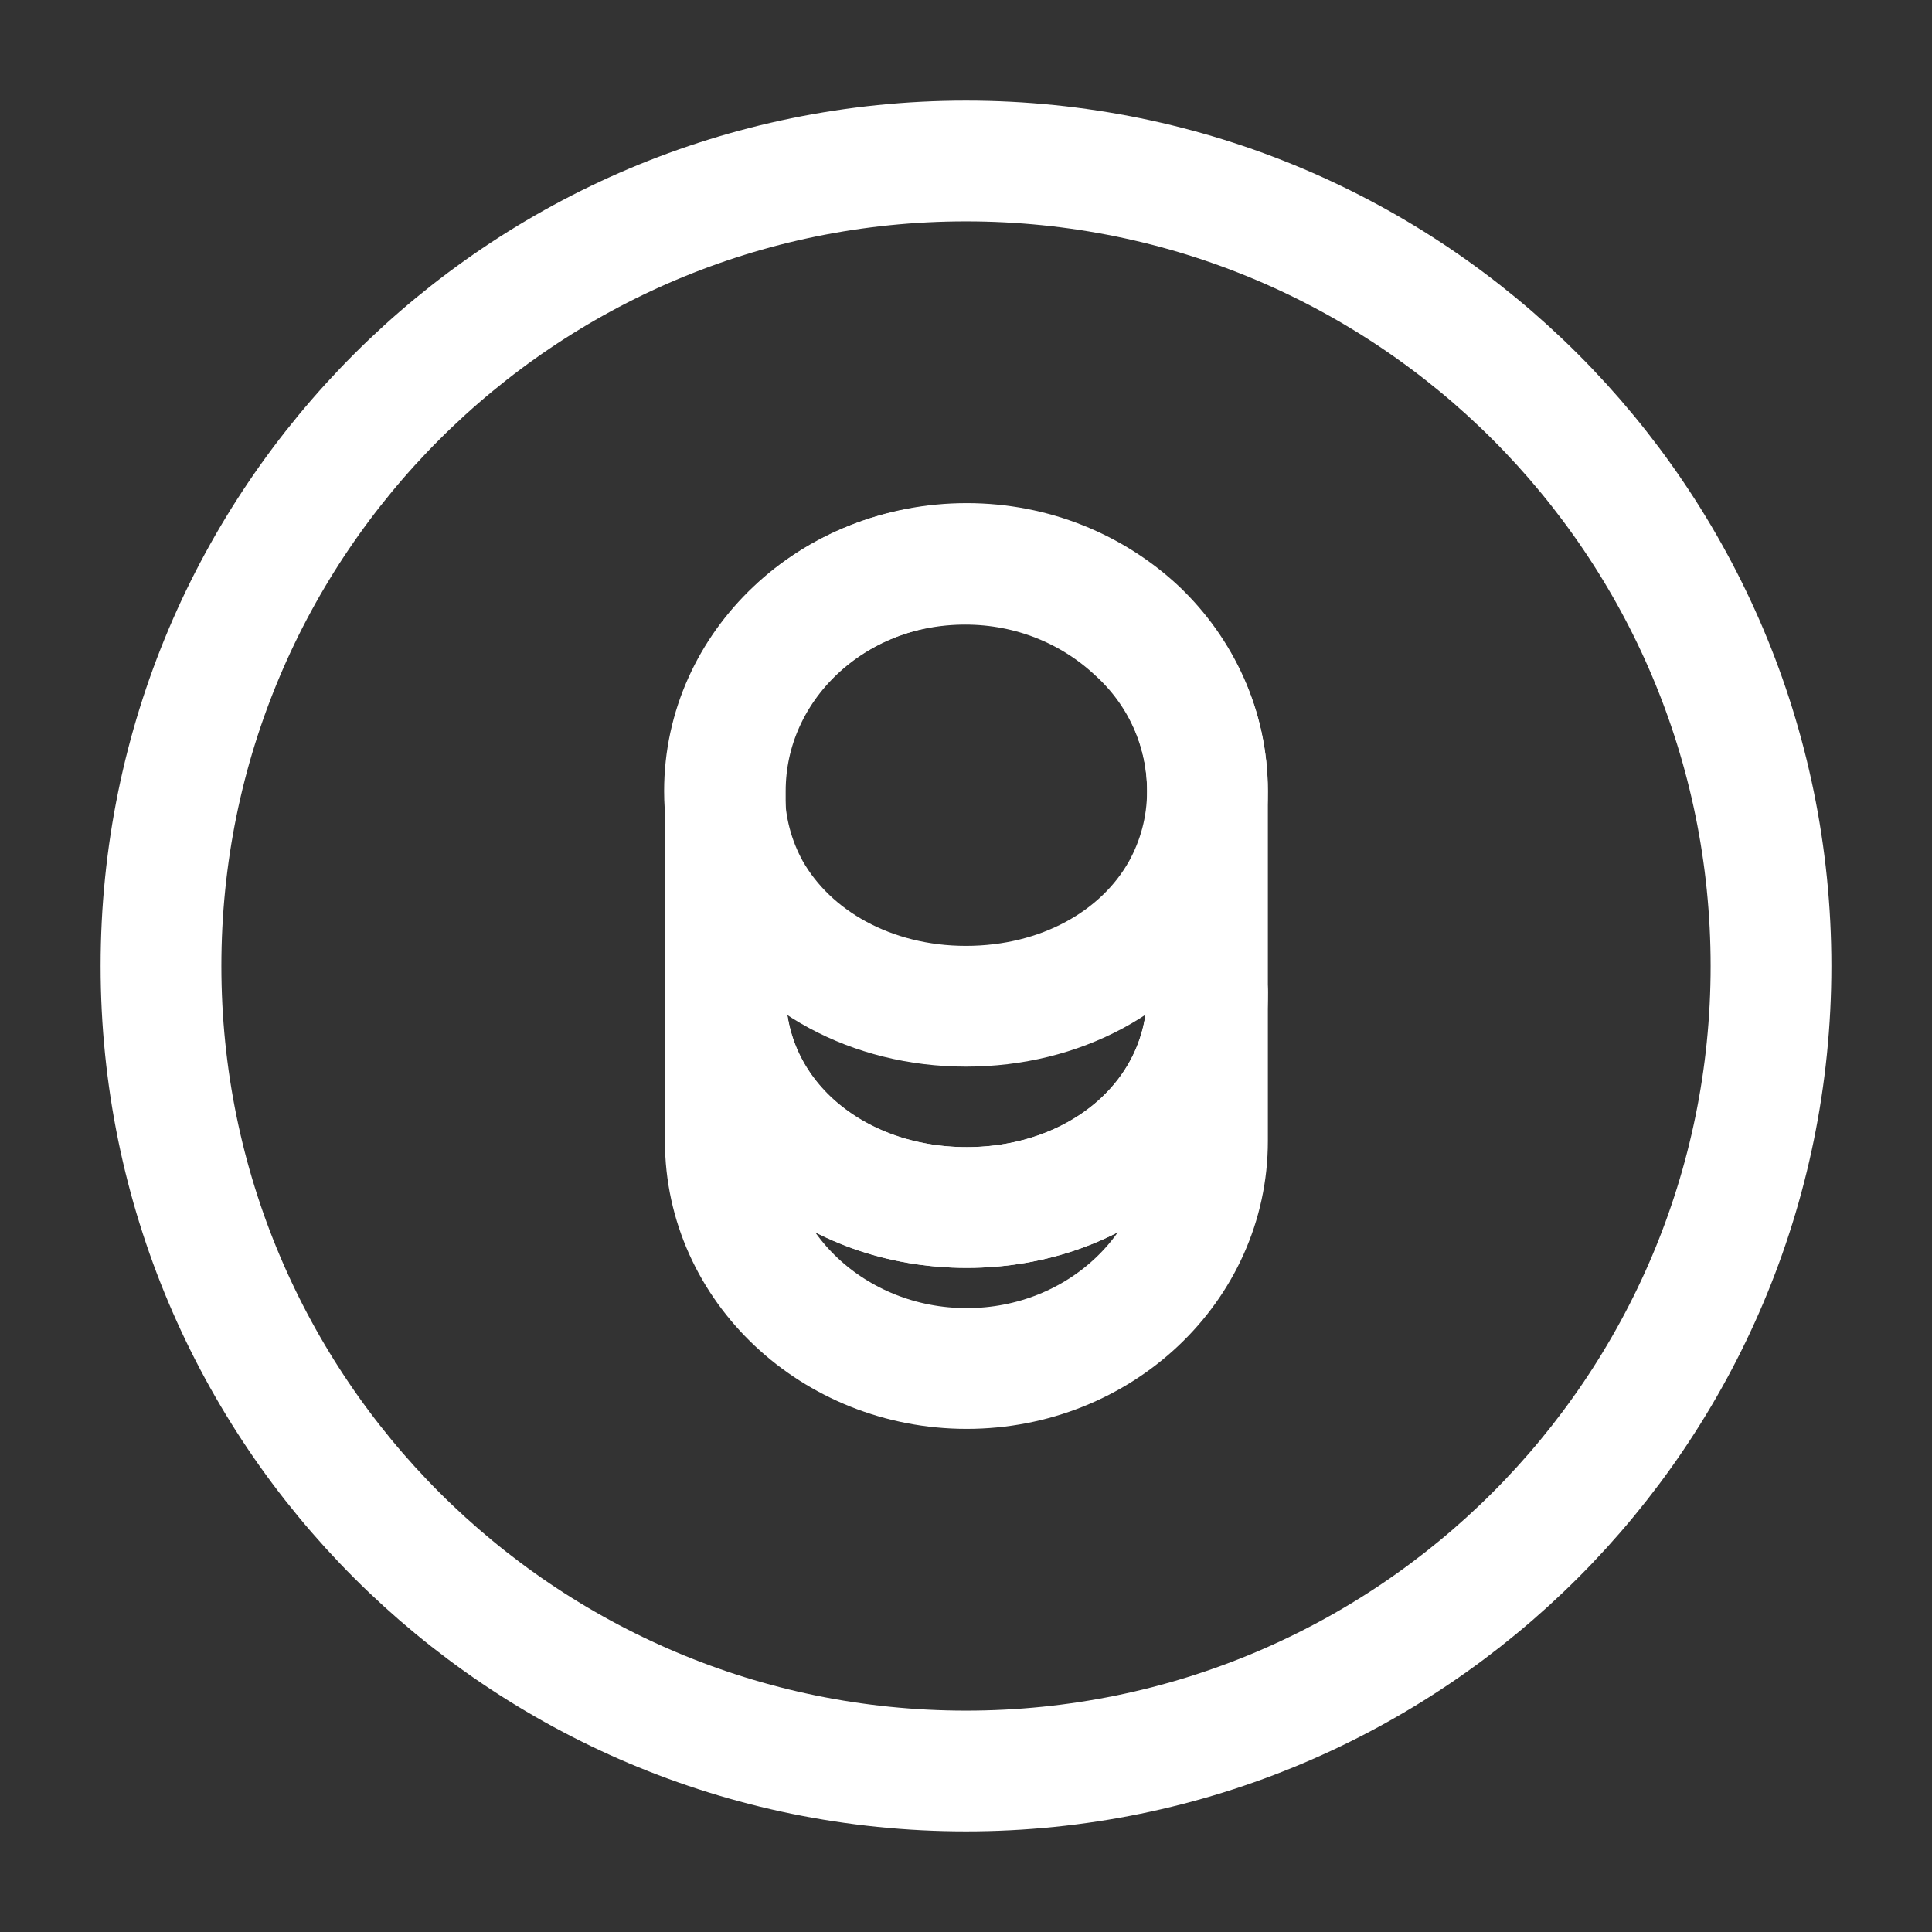 <svg width="24" height="24" viewBox="0 0 24 24" fill="none" xmlns="http://www.w3.org/2000/svg">
<rect x="0" y="0" width="24" height="24" fill="#333333" stroke="none"/>
<path d="M12 22C17.523 22 22 17.523 22 12C22 6.477 17.523 2 12 2C6.477 2 2 6.477 2 12C2 17.523 6.477 22 12 22Z" stroke="white" stroke-width="1.5" stroke-linecap="round" stroke-linejoin="round"/>
<path d="M15 12.327V14.173C15 15.736 13.659 17 12.009 17C10.359 17 9.01 15.736 9.01 14.173V12.327C9.01 13.891 10.35 15 12.009 15C13.659 15 15 13.882 15 12.327Z" stroke="white" stroke-width="1.5" stroke-linecap="round" stroke-linejoin="round"/>
<path d="M14.999 9.827C14.999 10.282 14.881 10.7 14.68 11.064C14.186 11.945 13.172 12.5 11.999 12.5C10.826 12.5 9.813 11.936 9.318 11.064C9.117 10.7 9 10.282 9 9.827C9 9.045 9.335 8.345 9.871 7.836C10.416 7.318 11.162 7.009 11.991 7.009C12.82 7.009 13.566 7.327 14.111 7.836C14.663 8.336 14.999 9.045 14.999 9.827V9.827Z" stroke="white" stroke-width="1.5" stroke-linecap="round" stroke-linejoin="round"/>
<path d="M15 9.827V12.327C15 13.891 13.659 15 12.009 15C10.359 15 9.01 13.882 9.01 12.327V9.827C9.01 8.264 10.35 7 12.009 7C12.838 7 13.584 7.318 14.129 7.827C14.665 8.336 15 9.045 15 9.827V9.827Z" stroke="white" stroke-width="1.5" stroke-linecap="round" stroke-linejoin="round"/>
</svg>
